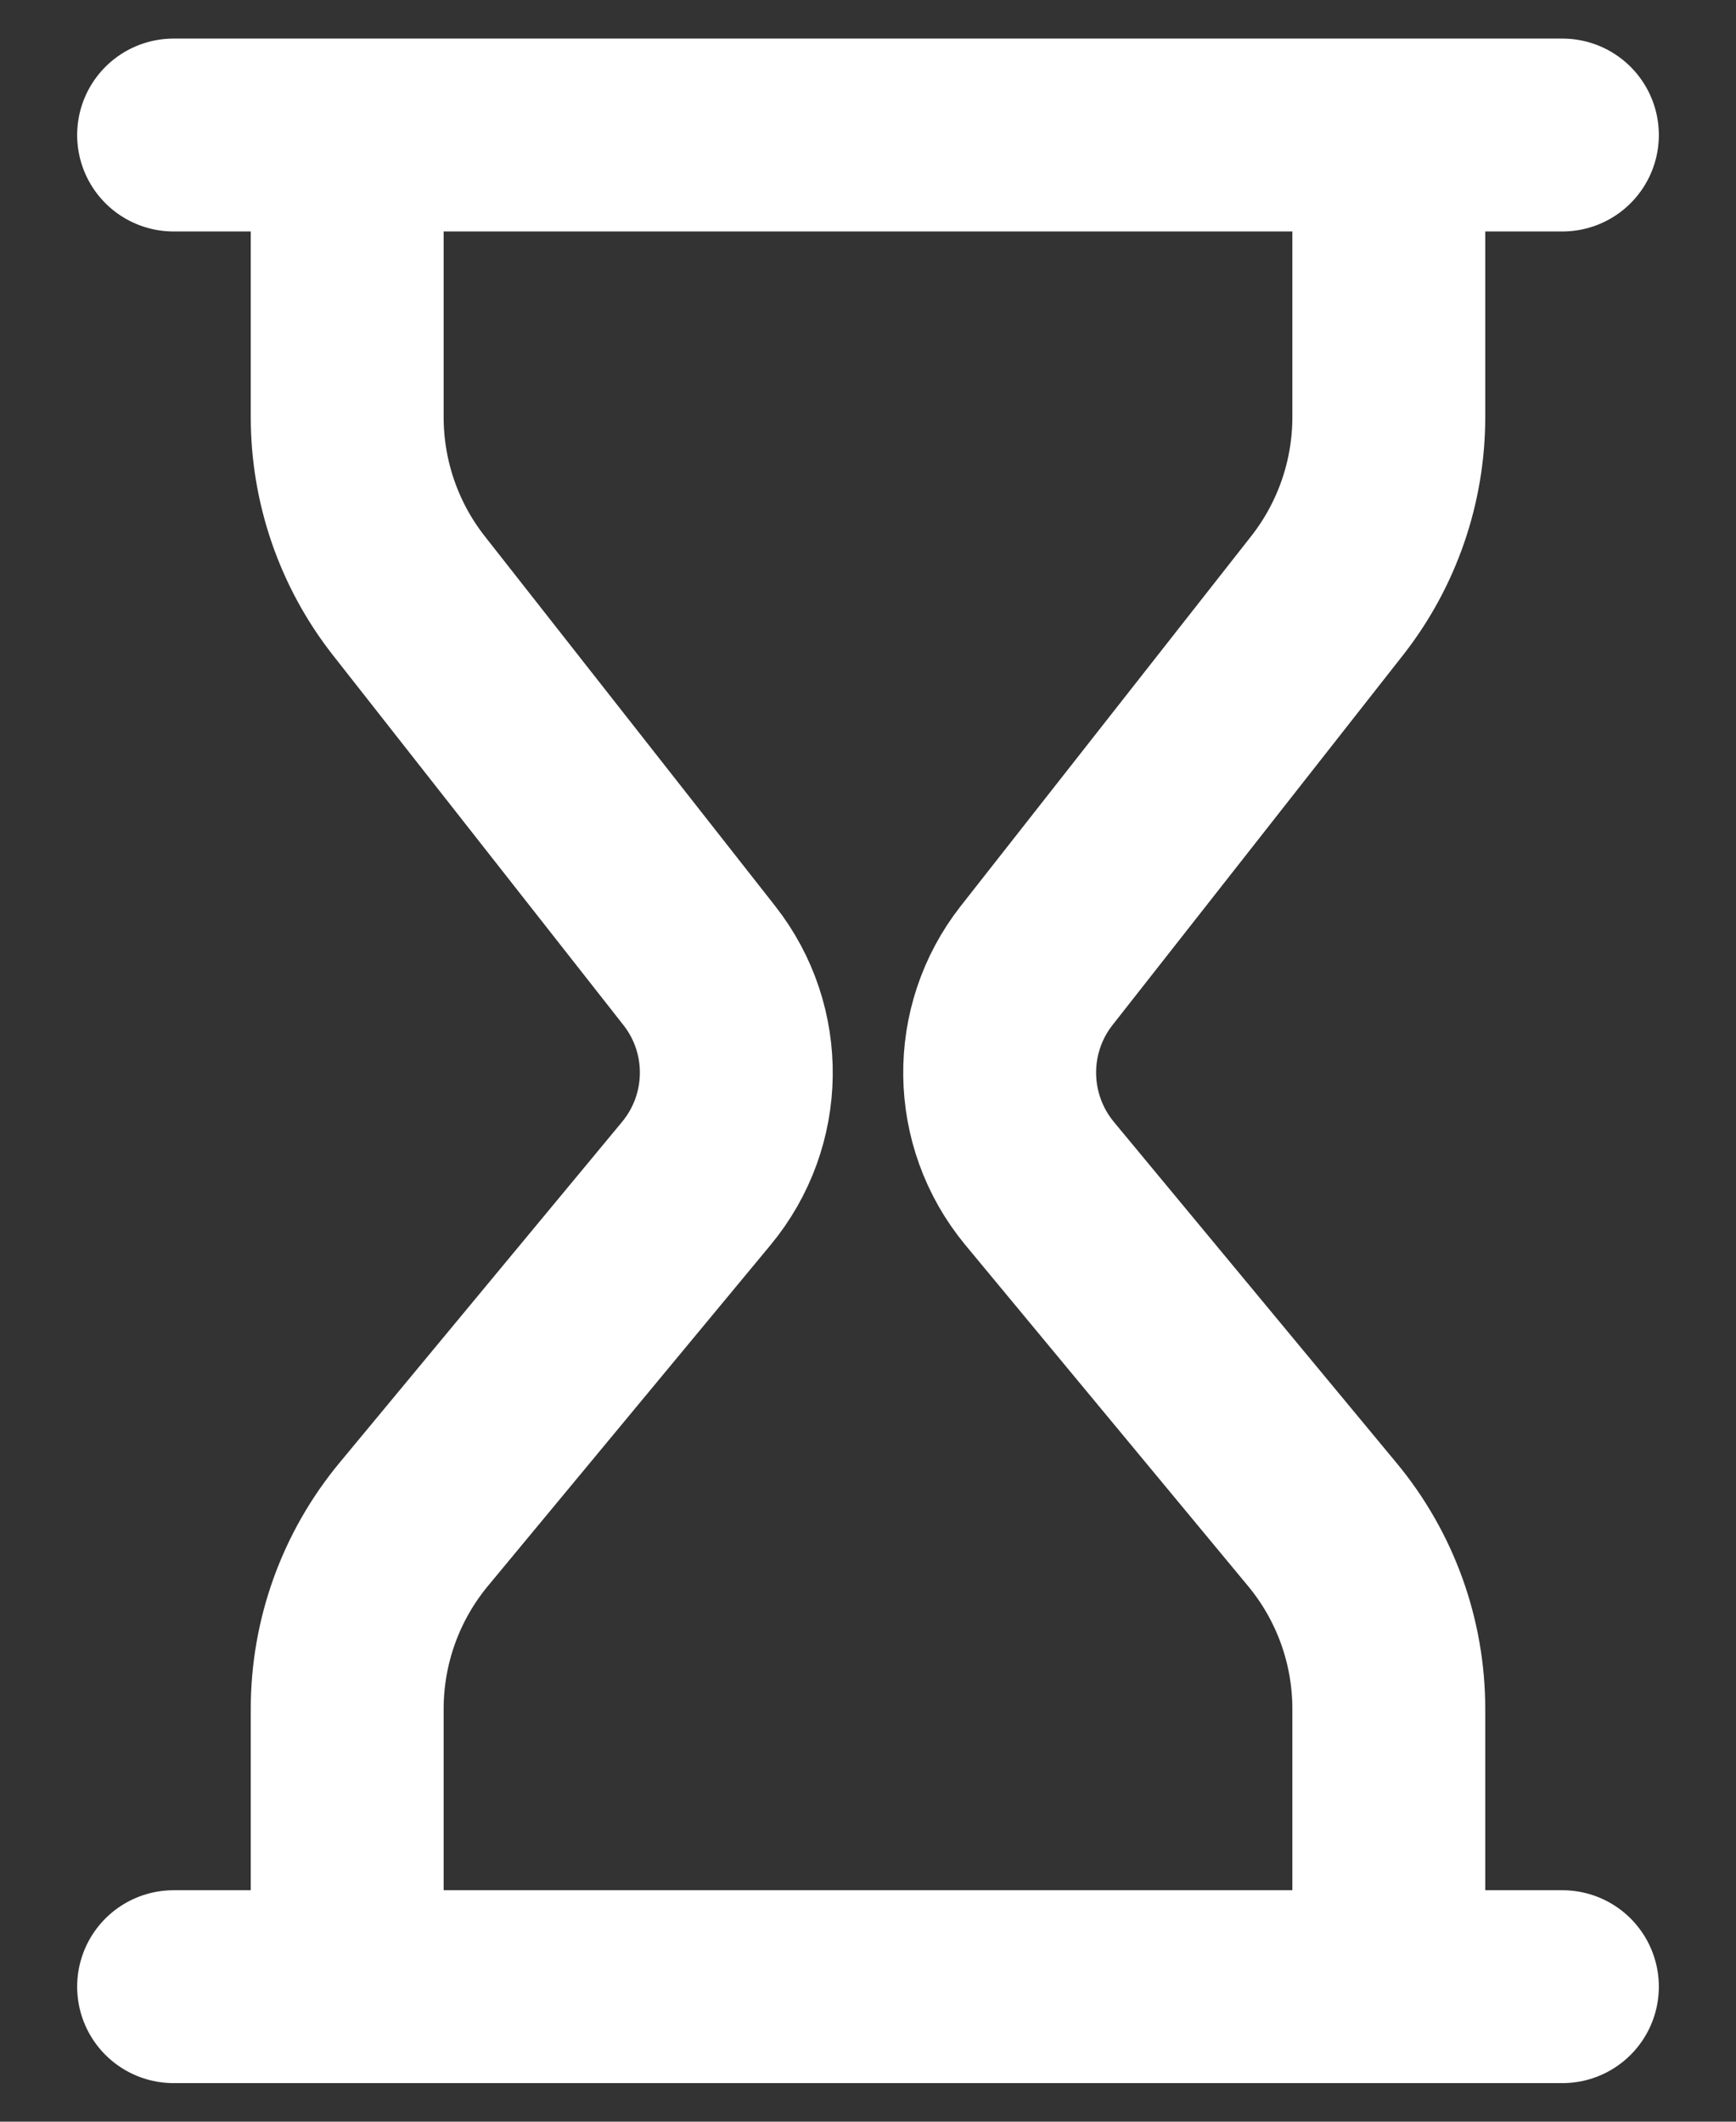<svg width="18" height="22" viewBox="0 0 18 22" fill="none" stroke="white" xmlns="http://www.w3.org/2000/svg">
<rect x="0" y="0" width="18" height="22" fill="#333333" stroke="none"/>
<path d="M1.8 1.4H16.2M1.8 20.6H16.2M14.4 1.4V4.325C14.4 4.997 14.174 5.65 13.759 6.178L10.749 10.011C10.226 10.677 10.239 11.618 10.779 12.271L13.709 15.806C14.156 16.344 14.4 17.021 14.4 17.72V20.6M3.6 1.4V4.325C3.6 4.997 3.825 5.65 4.24 6.178L7.25 10.011C7.774 10.677 7.761 11.618 7.22 12.271L4.29 15.806C3.844 16.344 3.6 17.021 3.6 17.72V20.6"  stroke-width="2" stroke-linecap="round" stroke-linejoin="round"/>
</svg>
